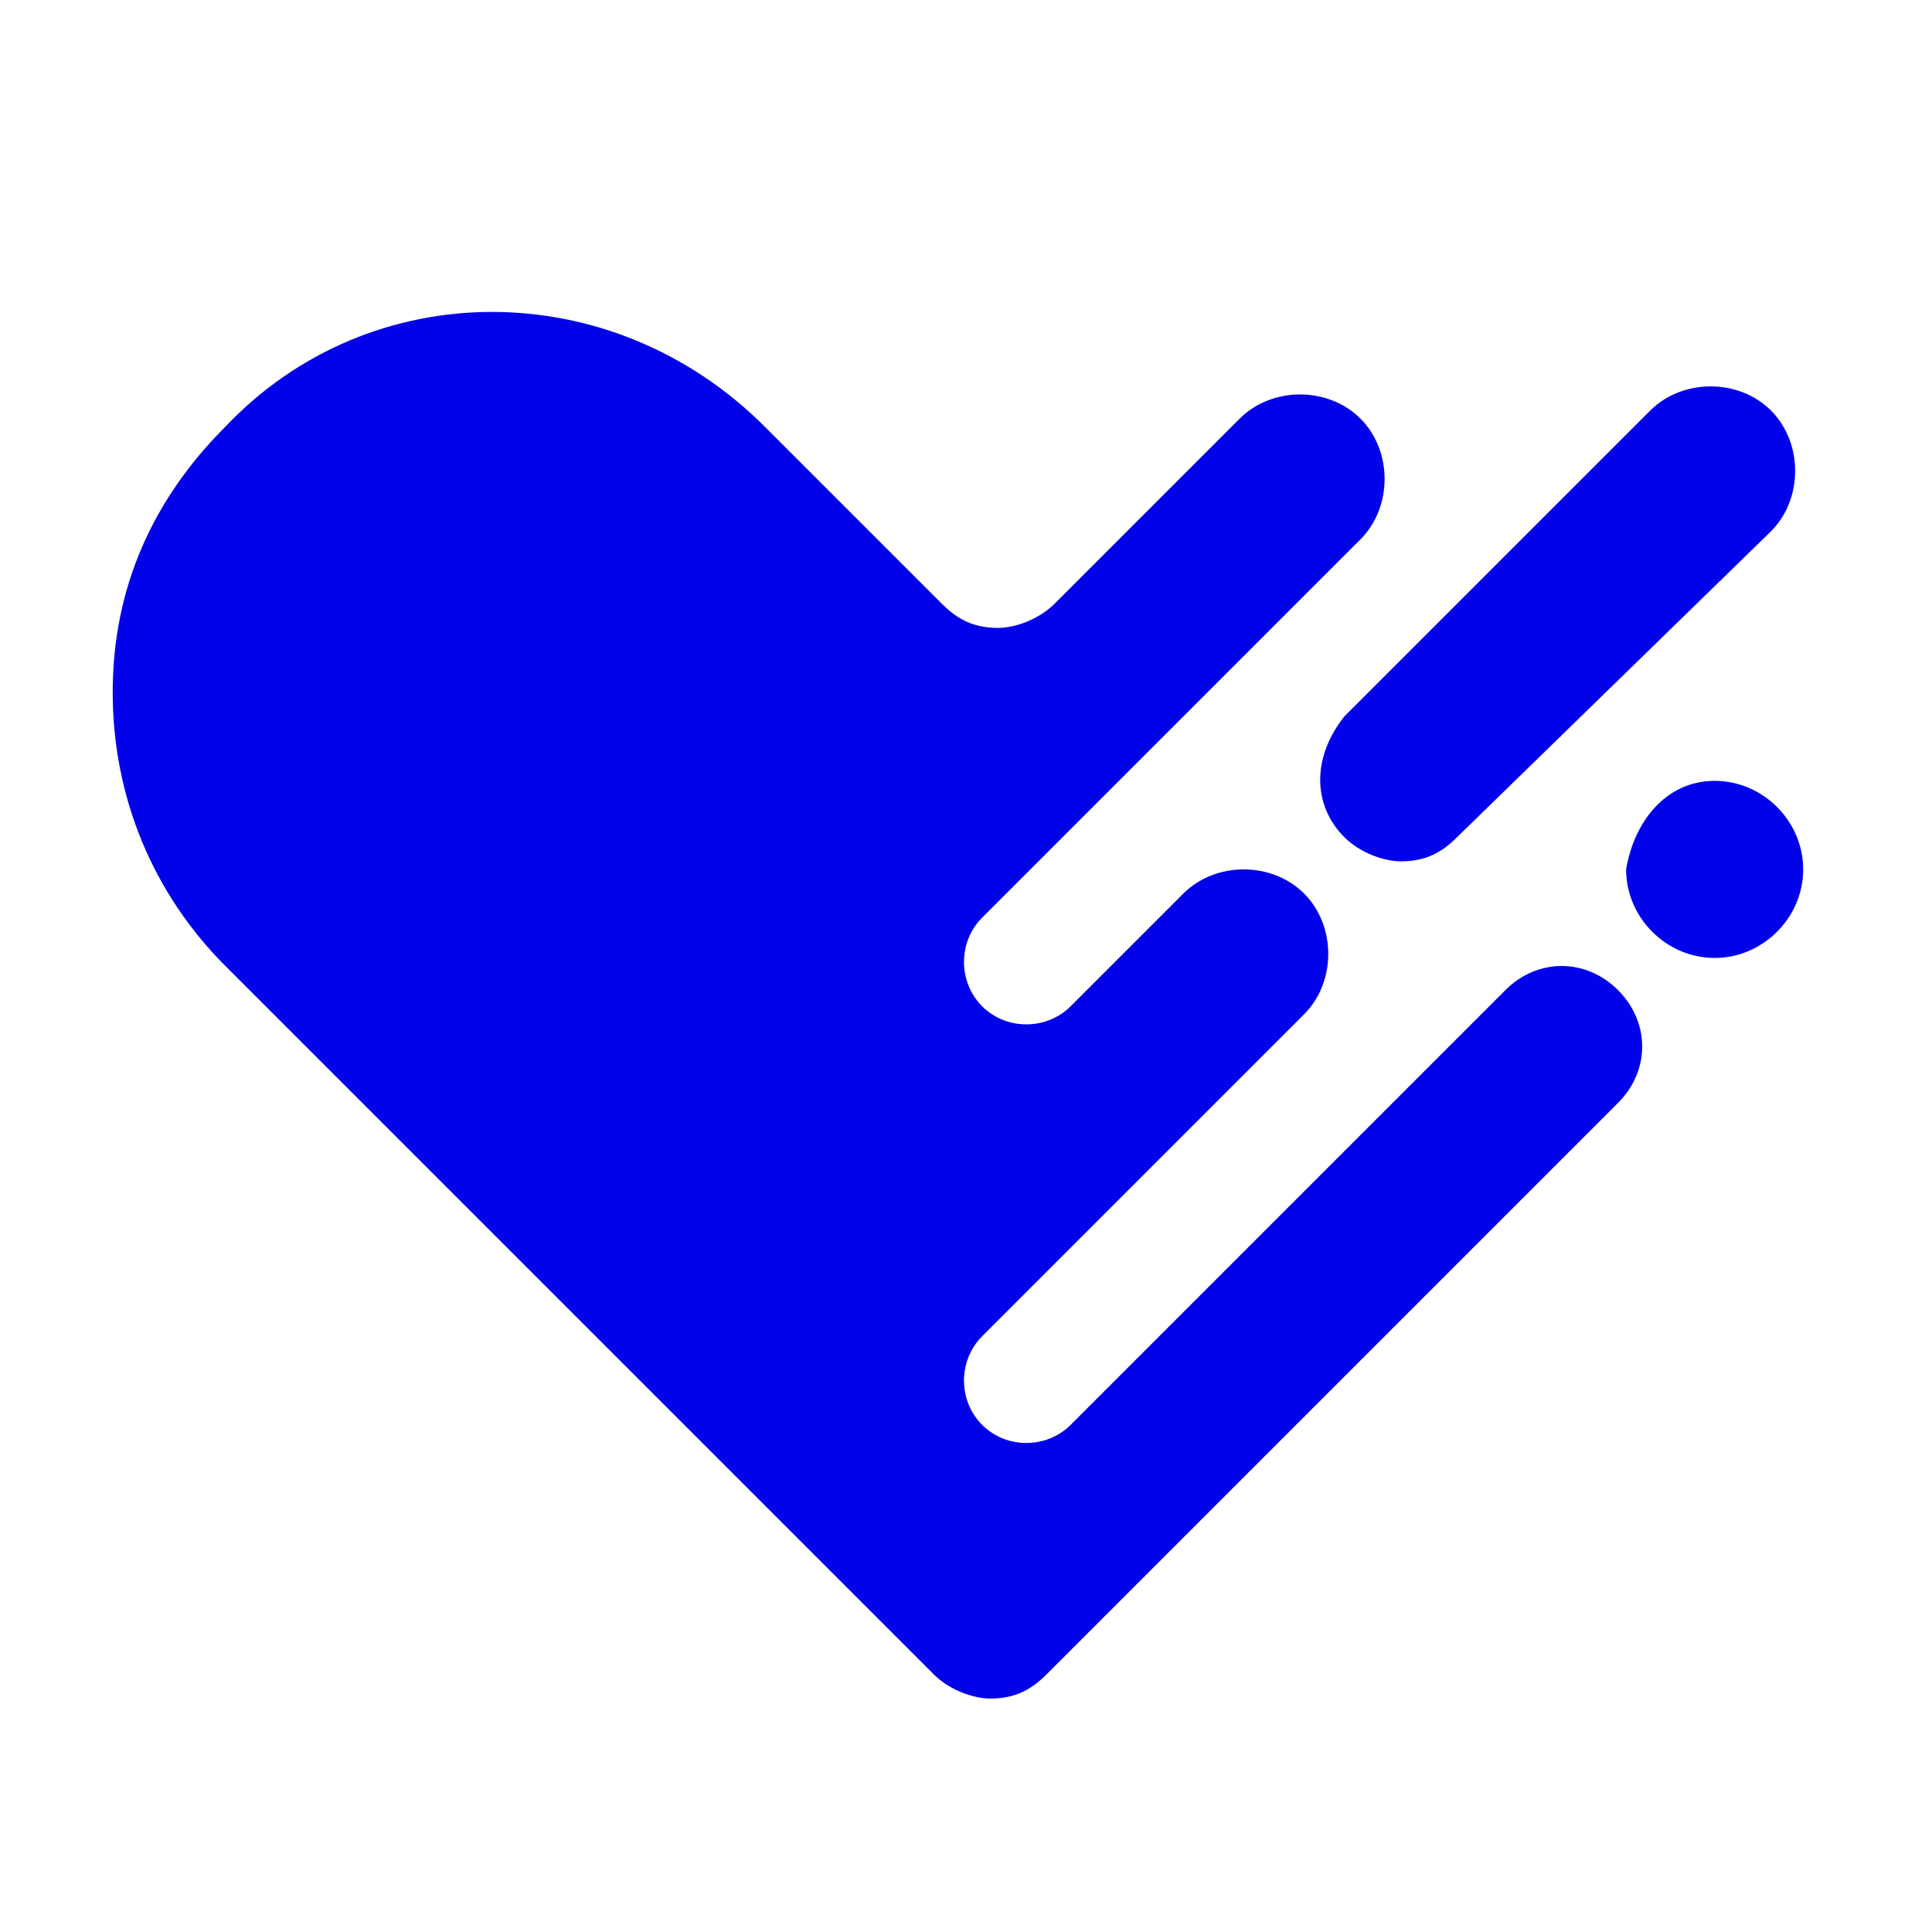 <svg xmlns="http://www.w3.org/2000/svg" width="24" height="24" viewBox="0 0 24 24"><path d="M16.7 10.4c.2.2.5.3.7.3.3 0 .5-.1.7-.3L22 6.6c.4-.4.4-1.1 0-1.5-.4-.4-1.1-.4-1.5 0l-3.8 3.8c-.4.5-.4 1.1 0 1.5zm3.4 1.9c-.4-.4-1-.4-1.4 0l-5.4 5.4c-.3.3-.8.3-1.1 0-.3-.3-.3-.8 0-1.1l2-2 2-2c.4-.4.4-1.1 0-1.5-.4-.4-1.1-.4-1.5 0l-1.2 1.2-.2.2c-.3.3-.8.3-1.1 0-.3-.3-.3-.8 0-1.1l.8-.8 3.9-3.9c.4-.4.4-1.1 0-1.5-.4-.4-1.1-.4-1.5 0l-2.3 2.3c-.2.2-.5.3-.7.3-.3 0-.5-.1-.7-.3L9.5 5.3c-1.9-1.9-4.9-1.9-6.7 0-.9.9-1.4 2-1.4 3.3 0 1.3.5 2.5 1.4 3.4l8.8 8.8c.2.2.5.3.7.3.3 0 .5-.1.7-.3l7.1-7.1c.4-.4.4-1 0-1.4zm1.2-2.6c.6 0 1.1.5 1.1 1.1 0 .6-.5 1.1-1.1 1.1-.6 0-1.1-.5-1.1-1.1.1-.6.5-1.1 1.1-1.1z" fill="#0202ea"/></svg>
